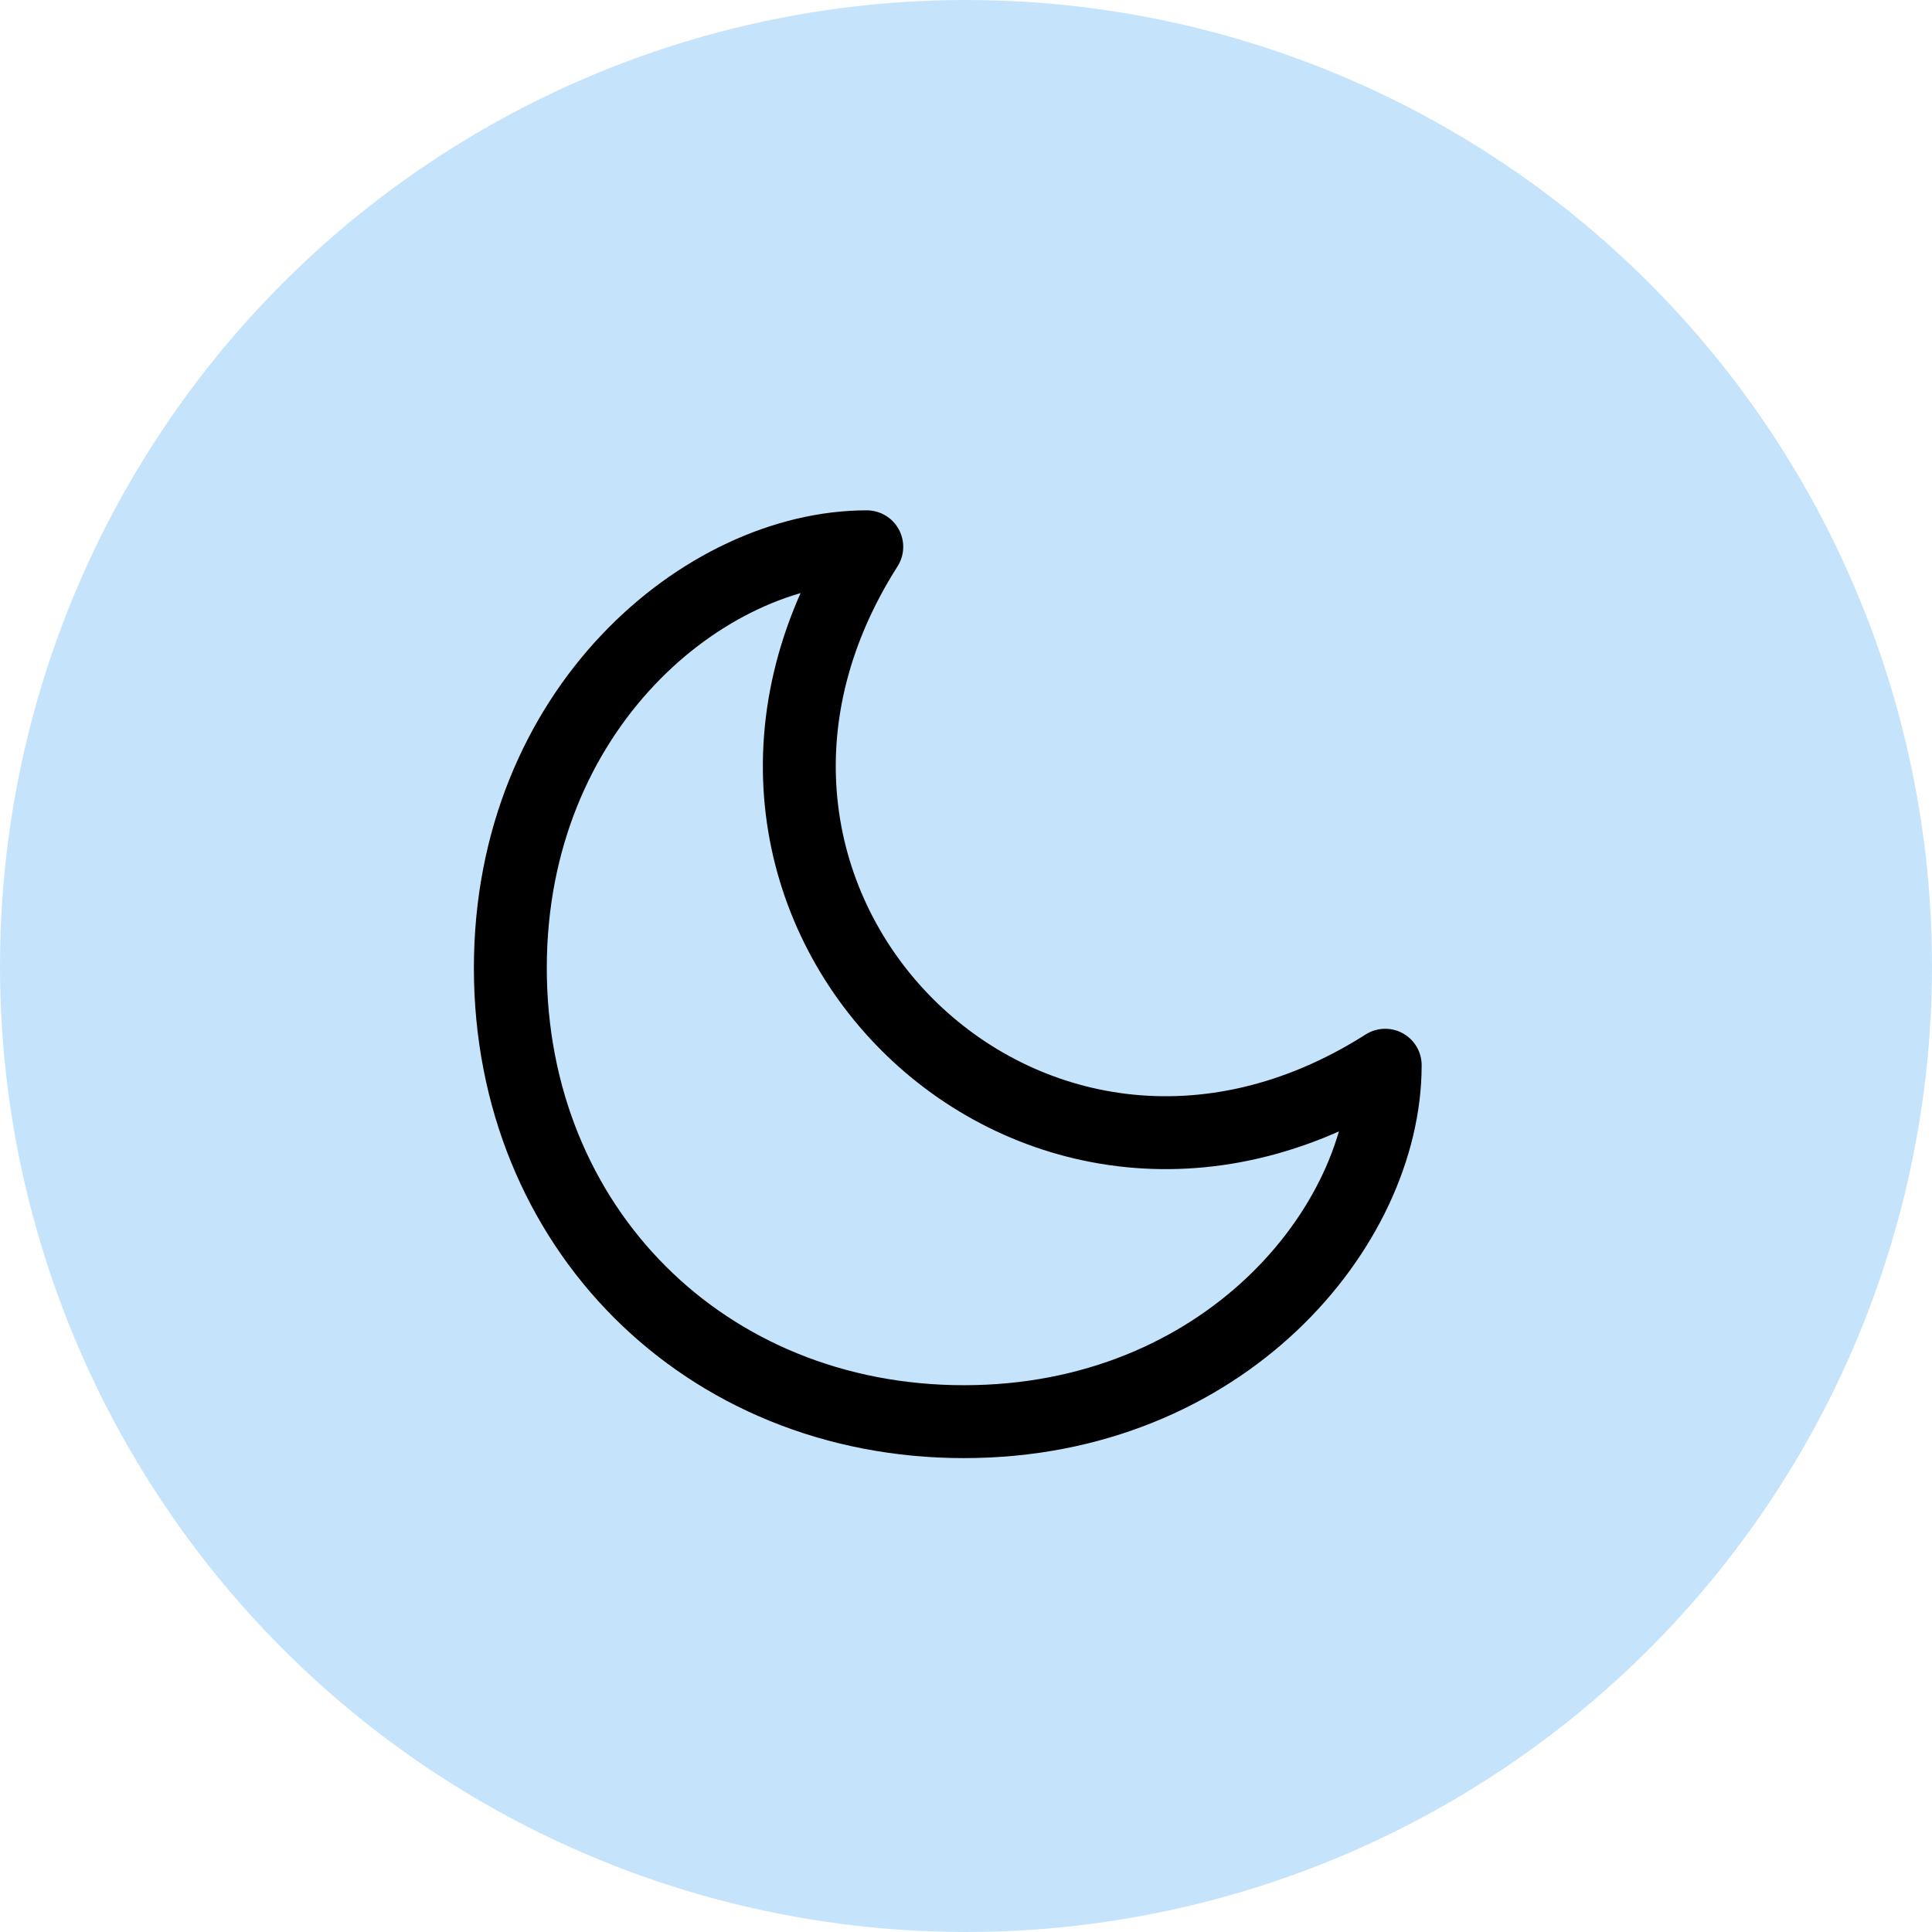 <svg width="53" height="53" viewBox="0 0 53 53" fill="none" xmlns="http://www.w3.org/2000/svg">
<circle cx="26.5" cy="26.5" r="26.5" fill="#C5E4FB"/>
<path d="M23.778 15C19.333 15 14 19.444 14 26.556C14 33.667 19.333 39 26.444 39C33.556 39 38 33.667 38 29.222C28.222 35.444 17.556 24.778 23.778 15Z" stroke="black" stroke-width="2" stroke-linecap="round" stroke-linejoin="round"/>
</svg>
